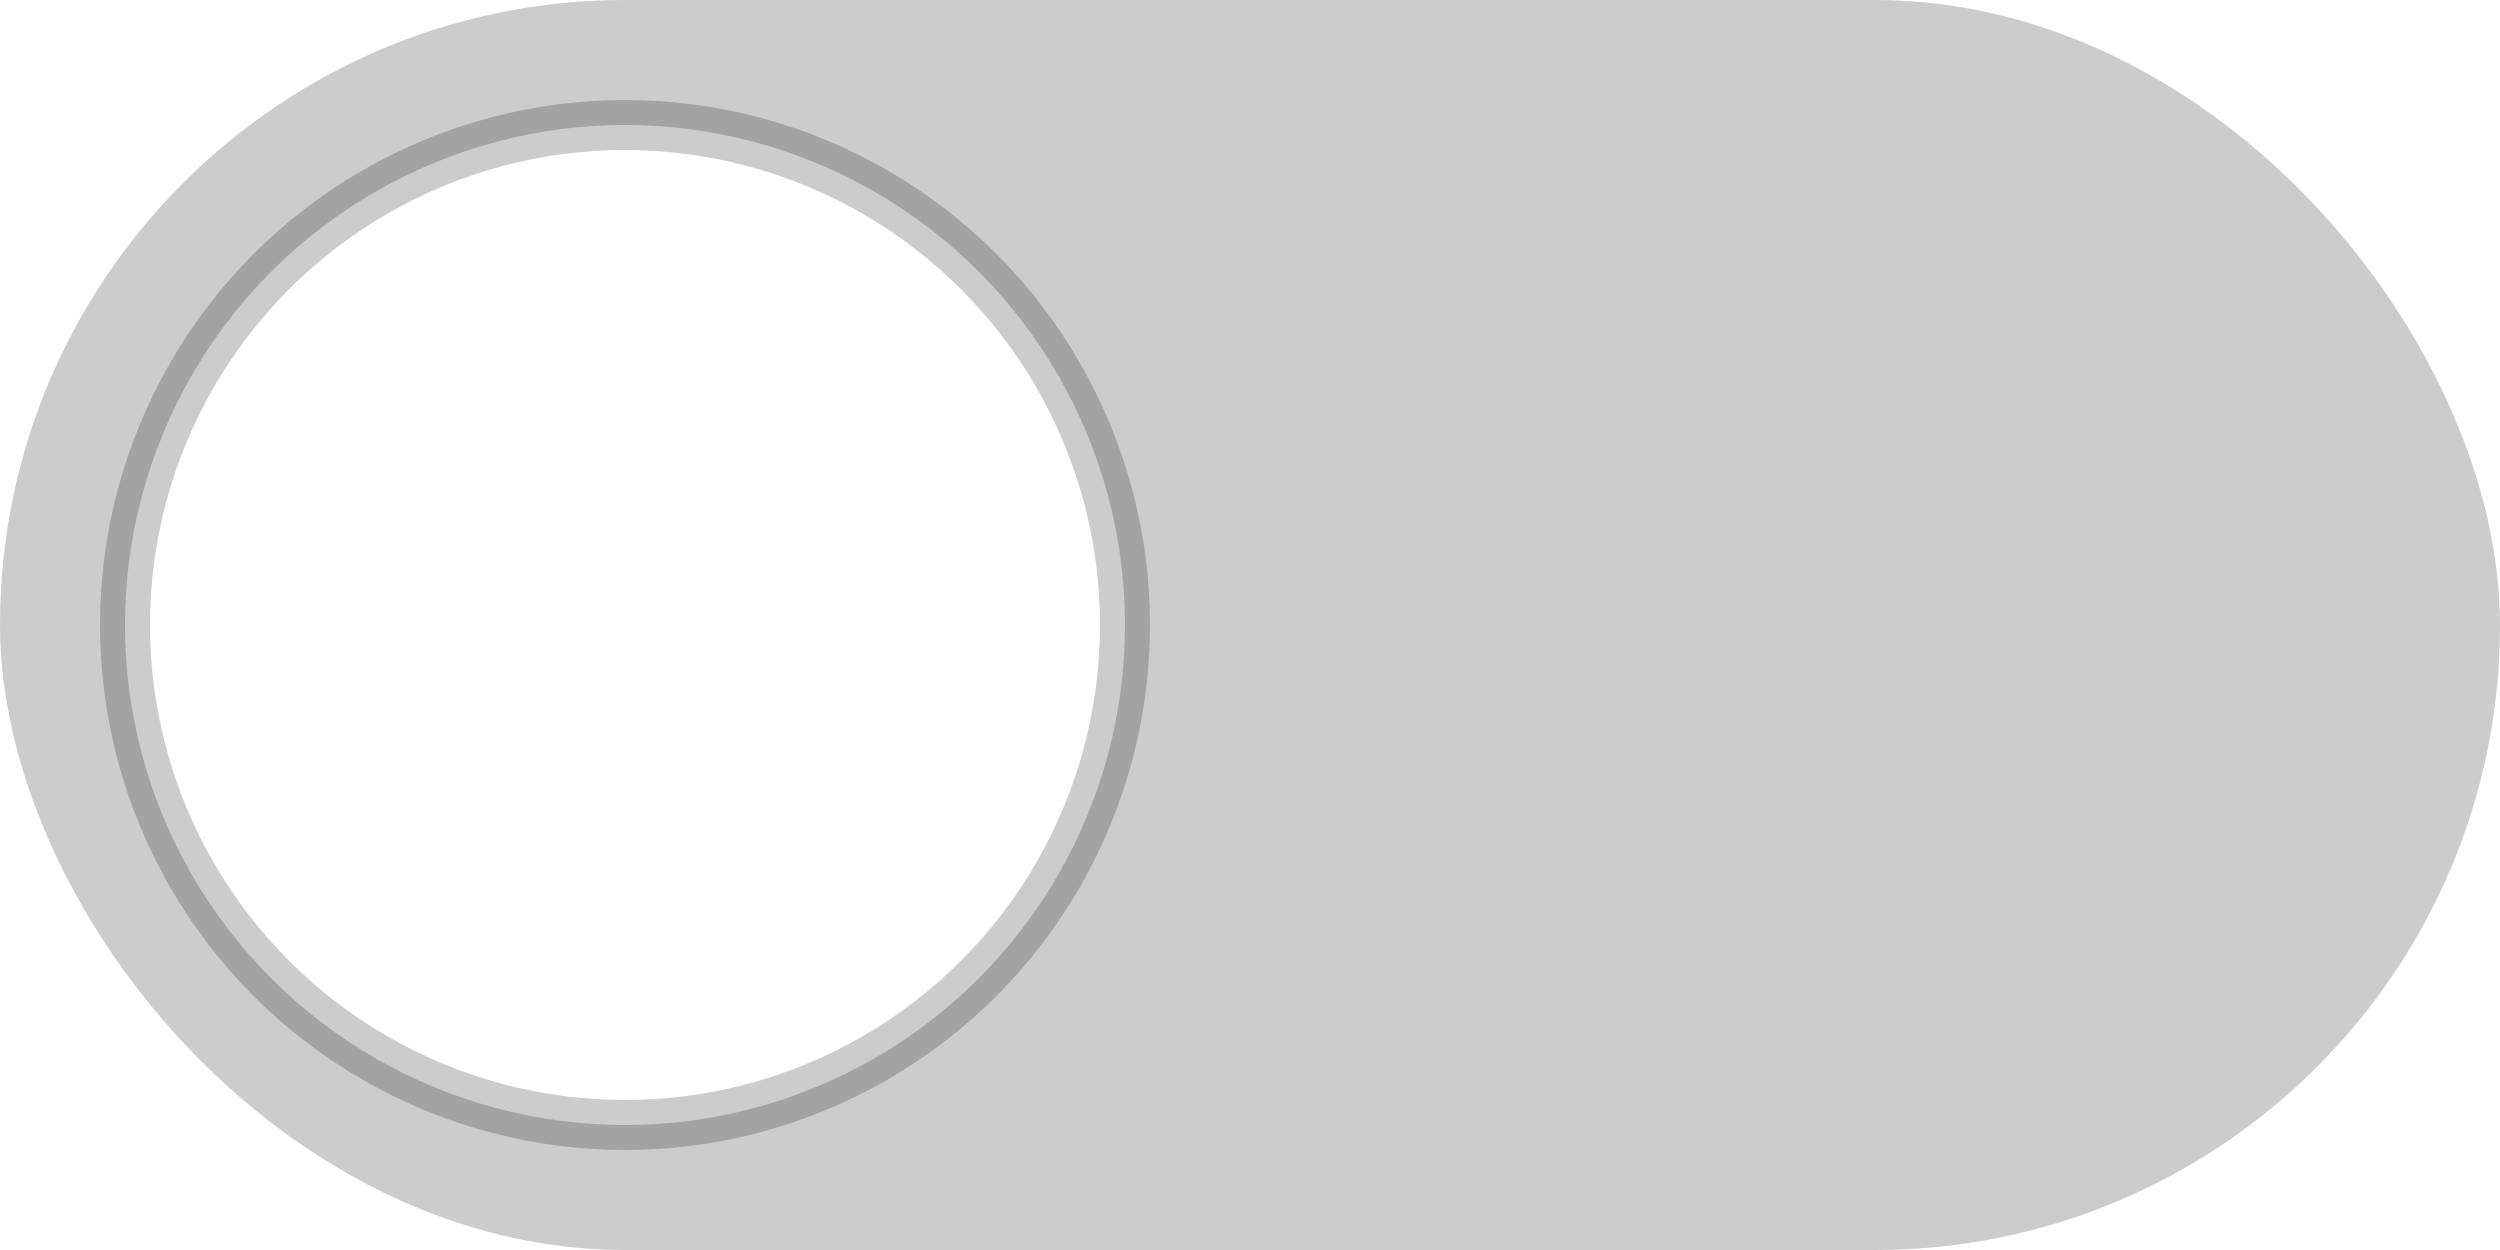 <svg xmlns="http://www.w3.org/2000/svg" width="100" height="50" viewBox="0 0 100 50">
  <!-- Фон с внутренней тенью -->
  <rect x="0" y="0" width="100" height="50" rx="25" ry="25" fill="#ccc" filter="url(#innerShadow)" />

  <!-- Кнопка -->
  <circle cx="25" cy="25" r="20" fill="#fff" />

  <!-- Тень для кнопки -->
  <circle cx="25" cy="25" r="20" fill="none" stroke="#000" stroke-opacity="0.2" stroke-width="2" />
  
  <!-- Эффект внутренней тени -->

</svg>